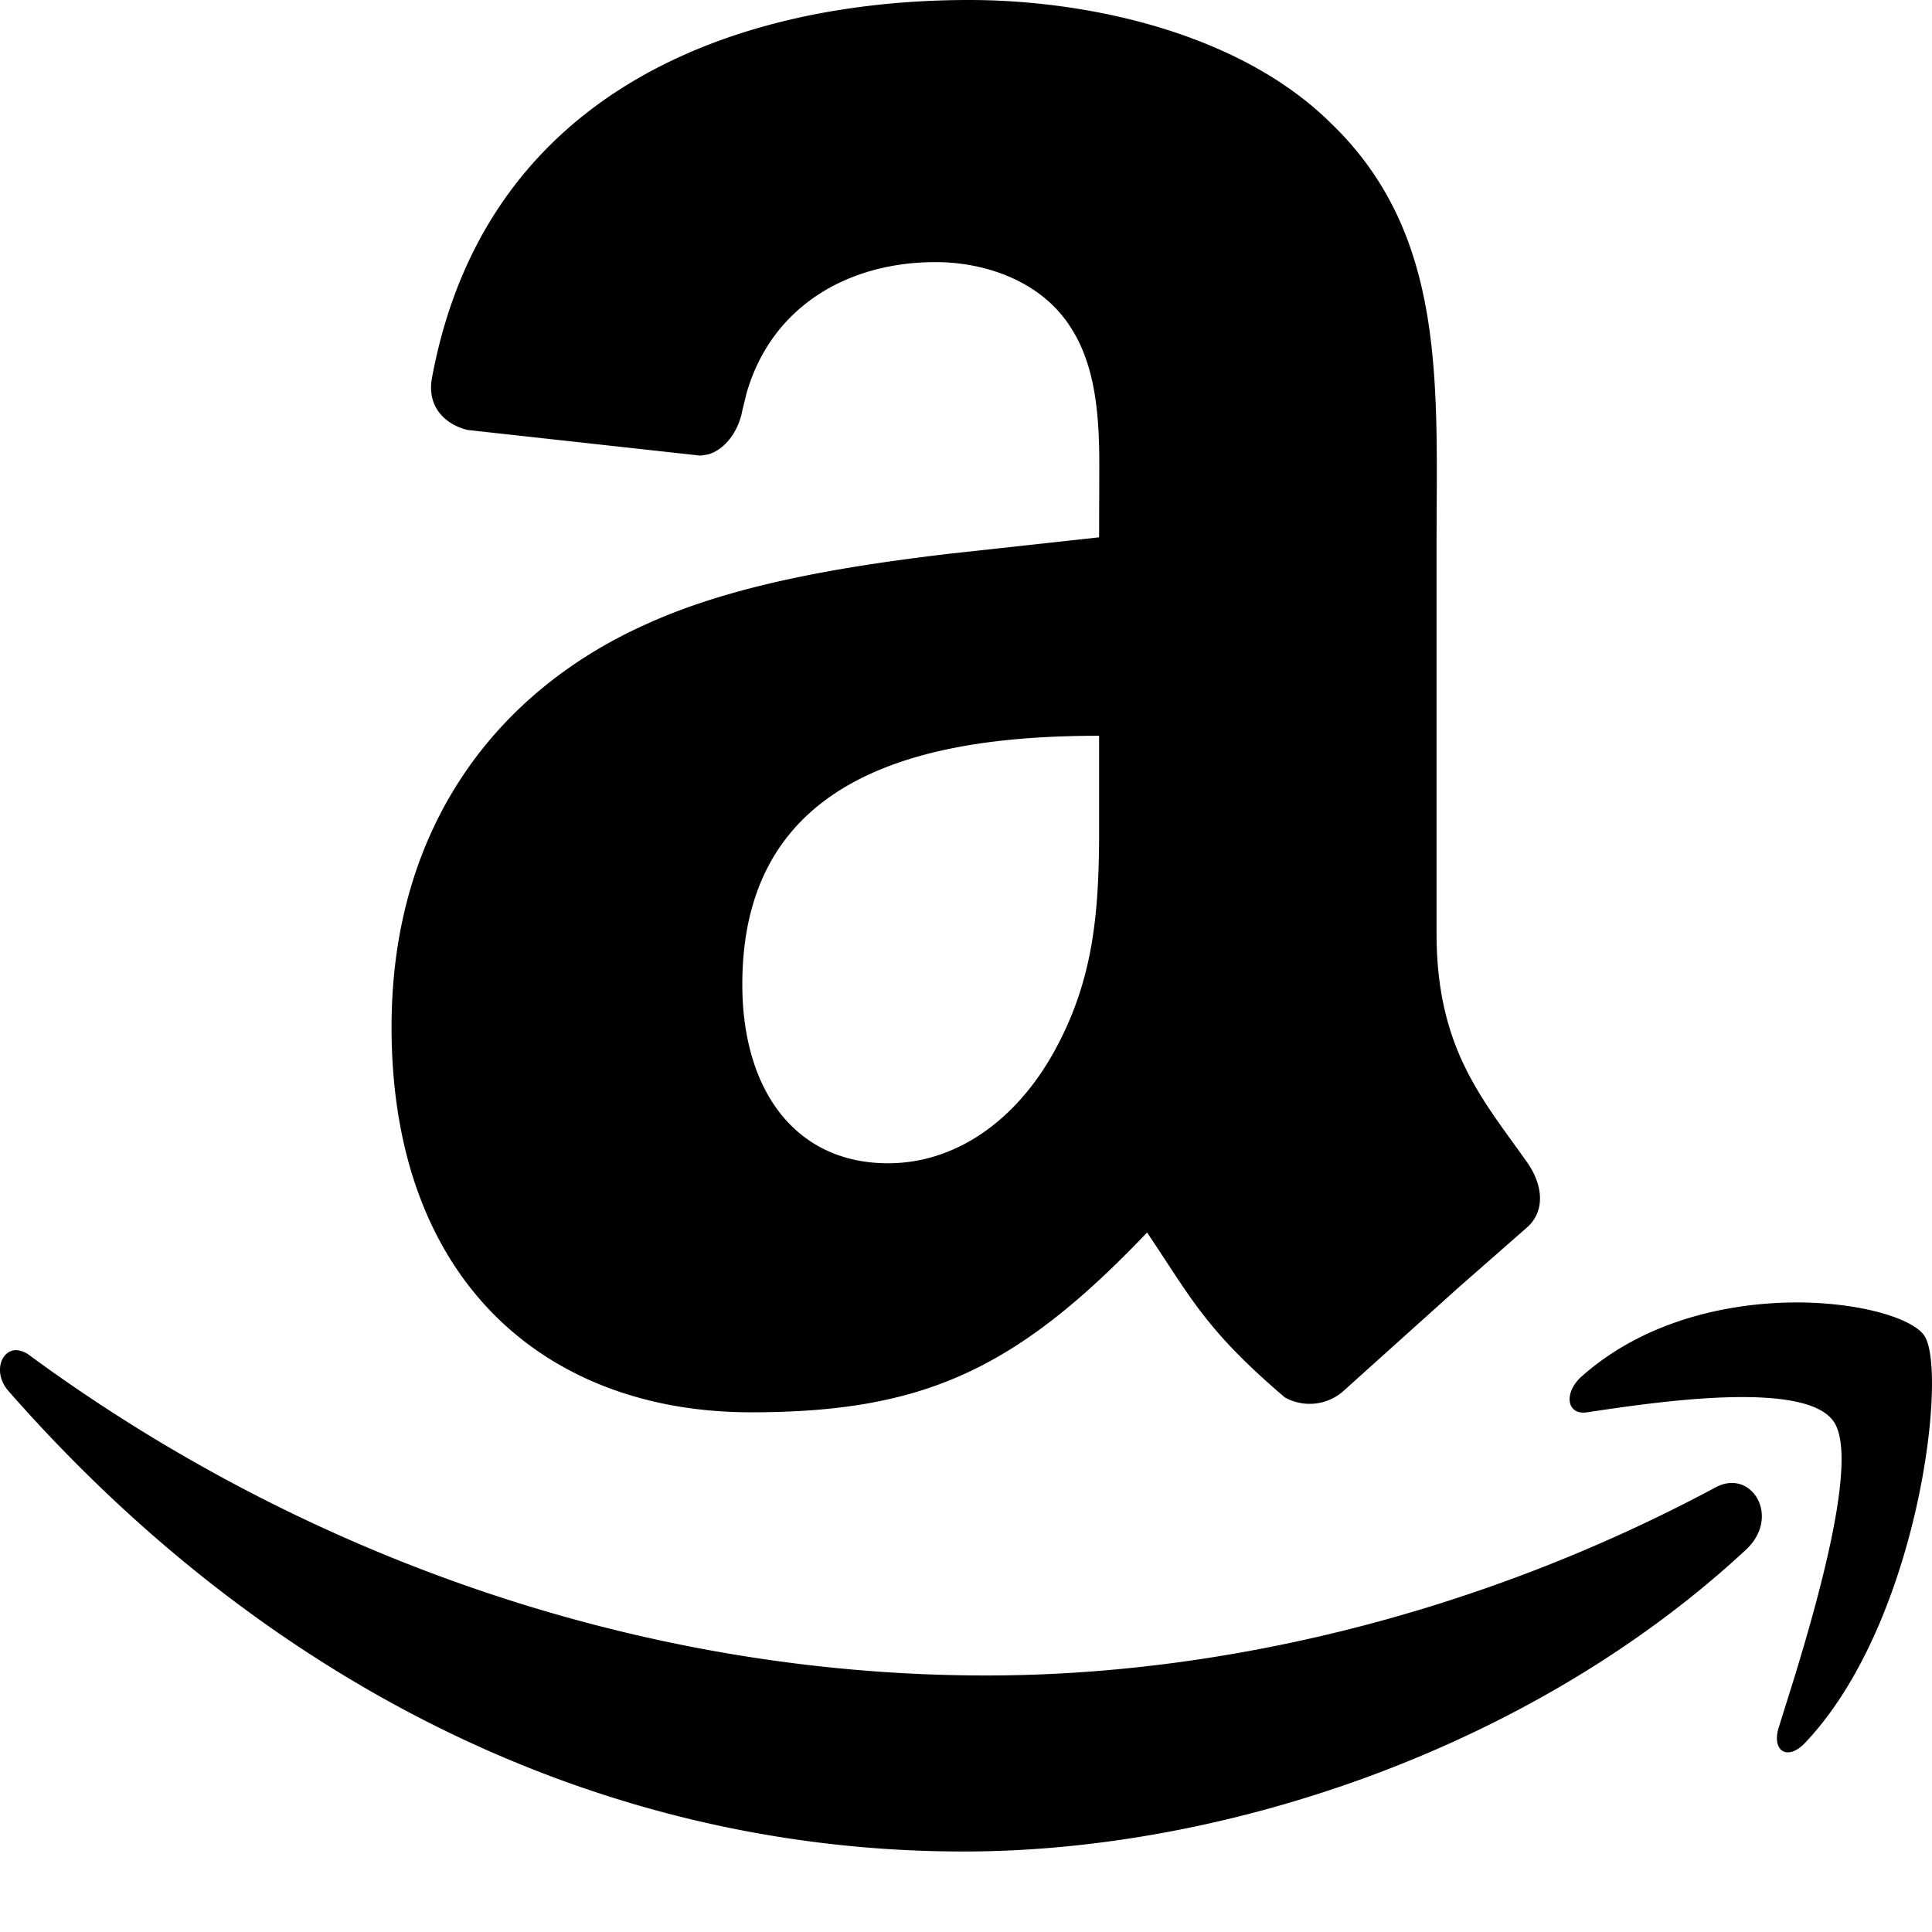 <svg xmlns="http://www.w3.org/2000/svg" viewBox="0 0 18 18" class="icon"><path fill-rule="evenodd" d="M.163 12.58a.23.23 0 01.116.05c2.535 1.86 5.672 2.98 8.911 2.98 2.183 0 4.586-.57 6.795-1.753.333-.179.61.273.284.579-1.97 1.833-4.83 2.814-7.29 2.814-3.449 0-6.55-1.611-8.899-4.289-.15-.17-.071-.393.083-.382zm16.515-.445c.63-.01 1.145.145 1.253.313.216.338-.055 2.675-1.114 3.79-.163.172-.316.077-.243-.15l.147-.47c.254-.83.578-2.027.37-2.363-.251-.406-1.669-.192-2.304-.097-.193.03-.222-.183-.049-.336.564-.5 1.31-.675 1.94-.687zM9.028 0c1.09 0 2.51.297 3.37 1.146 1.088 1.046.986 2.442.986 3.96v3.59c0 1.079.435 1.552.845 2.135.145.207.174.454-.008.61l-.625.548-1.09.98a.475.475 0 01-.536.05c-.743-.634-.874-.93-1.283-1.536-1.228 1.29-2.1 1.675-3.692 1.675-1.882 0-3.347-1.196-3.347-3.59 0-1.868.986-3.138 2.387-3.759.81-.367 1.833-.534 2.809-.65l1.396-.153.002-.674c-.001-.45-.03-.923-.272-1.29-.274-.425-.793-.6-1.253-.6-.802 0-1.525.399-1.762 1.223l-.039.16c-.033.181-.152.36-.317.408l-.073.012-2.168-.239c-.183-.042-.385-.194-.334-.482C4.524.816 6.9 0 9.028 0zm1.212 6.855c-1.617 0-3.324.354-3.324 2.316 0 .994.5 1.667 1.358 1.667.63 0 1.194-.398 1.55-1.046.36-.652.41-1.27.416-1.963v-.974z"></path></svg>